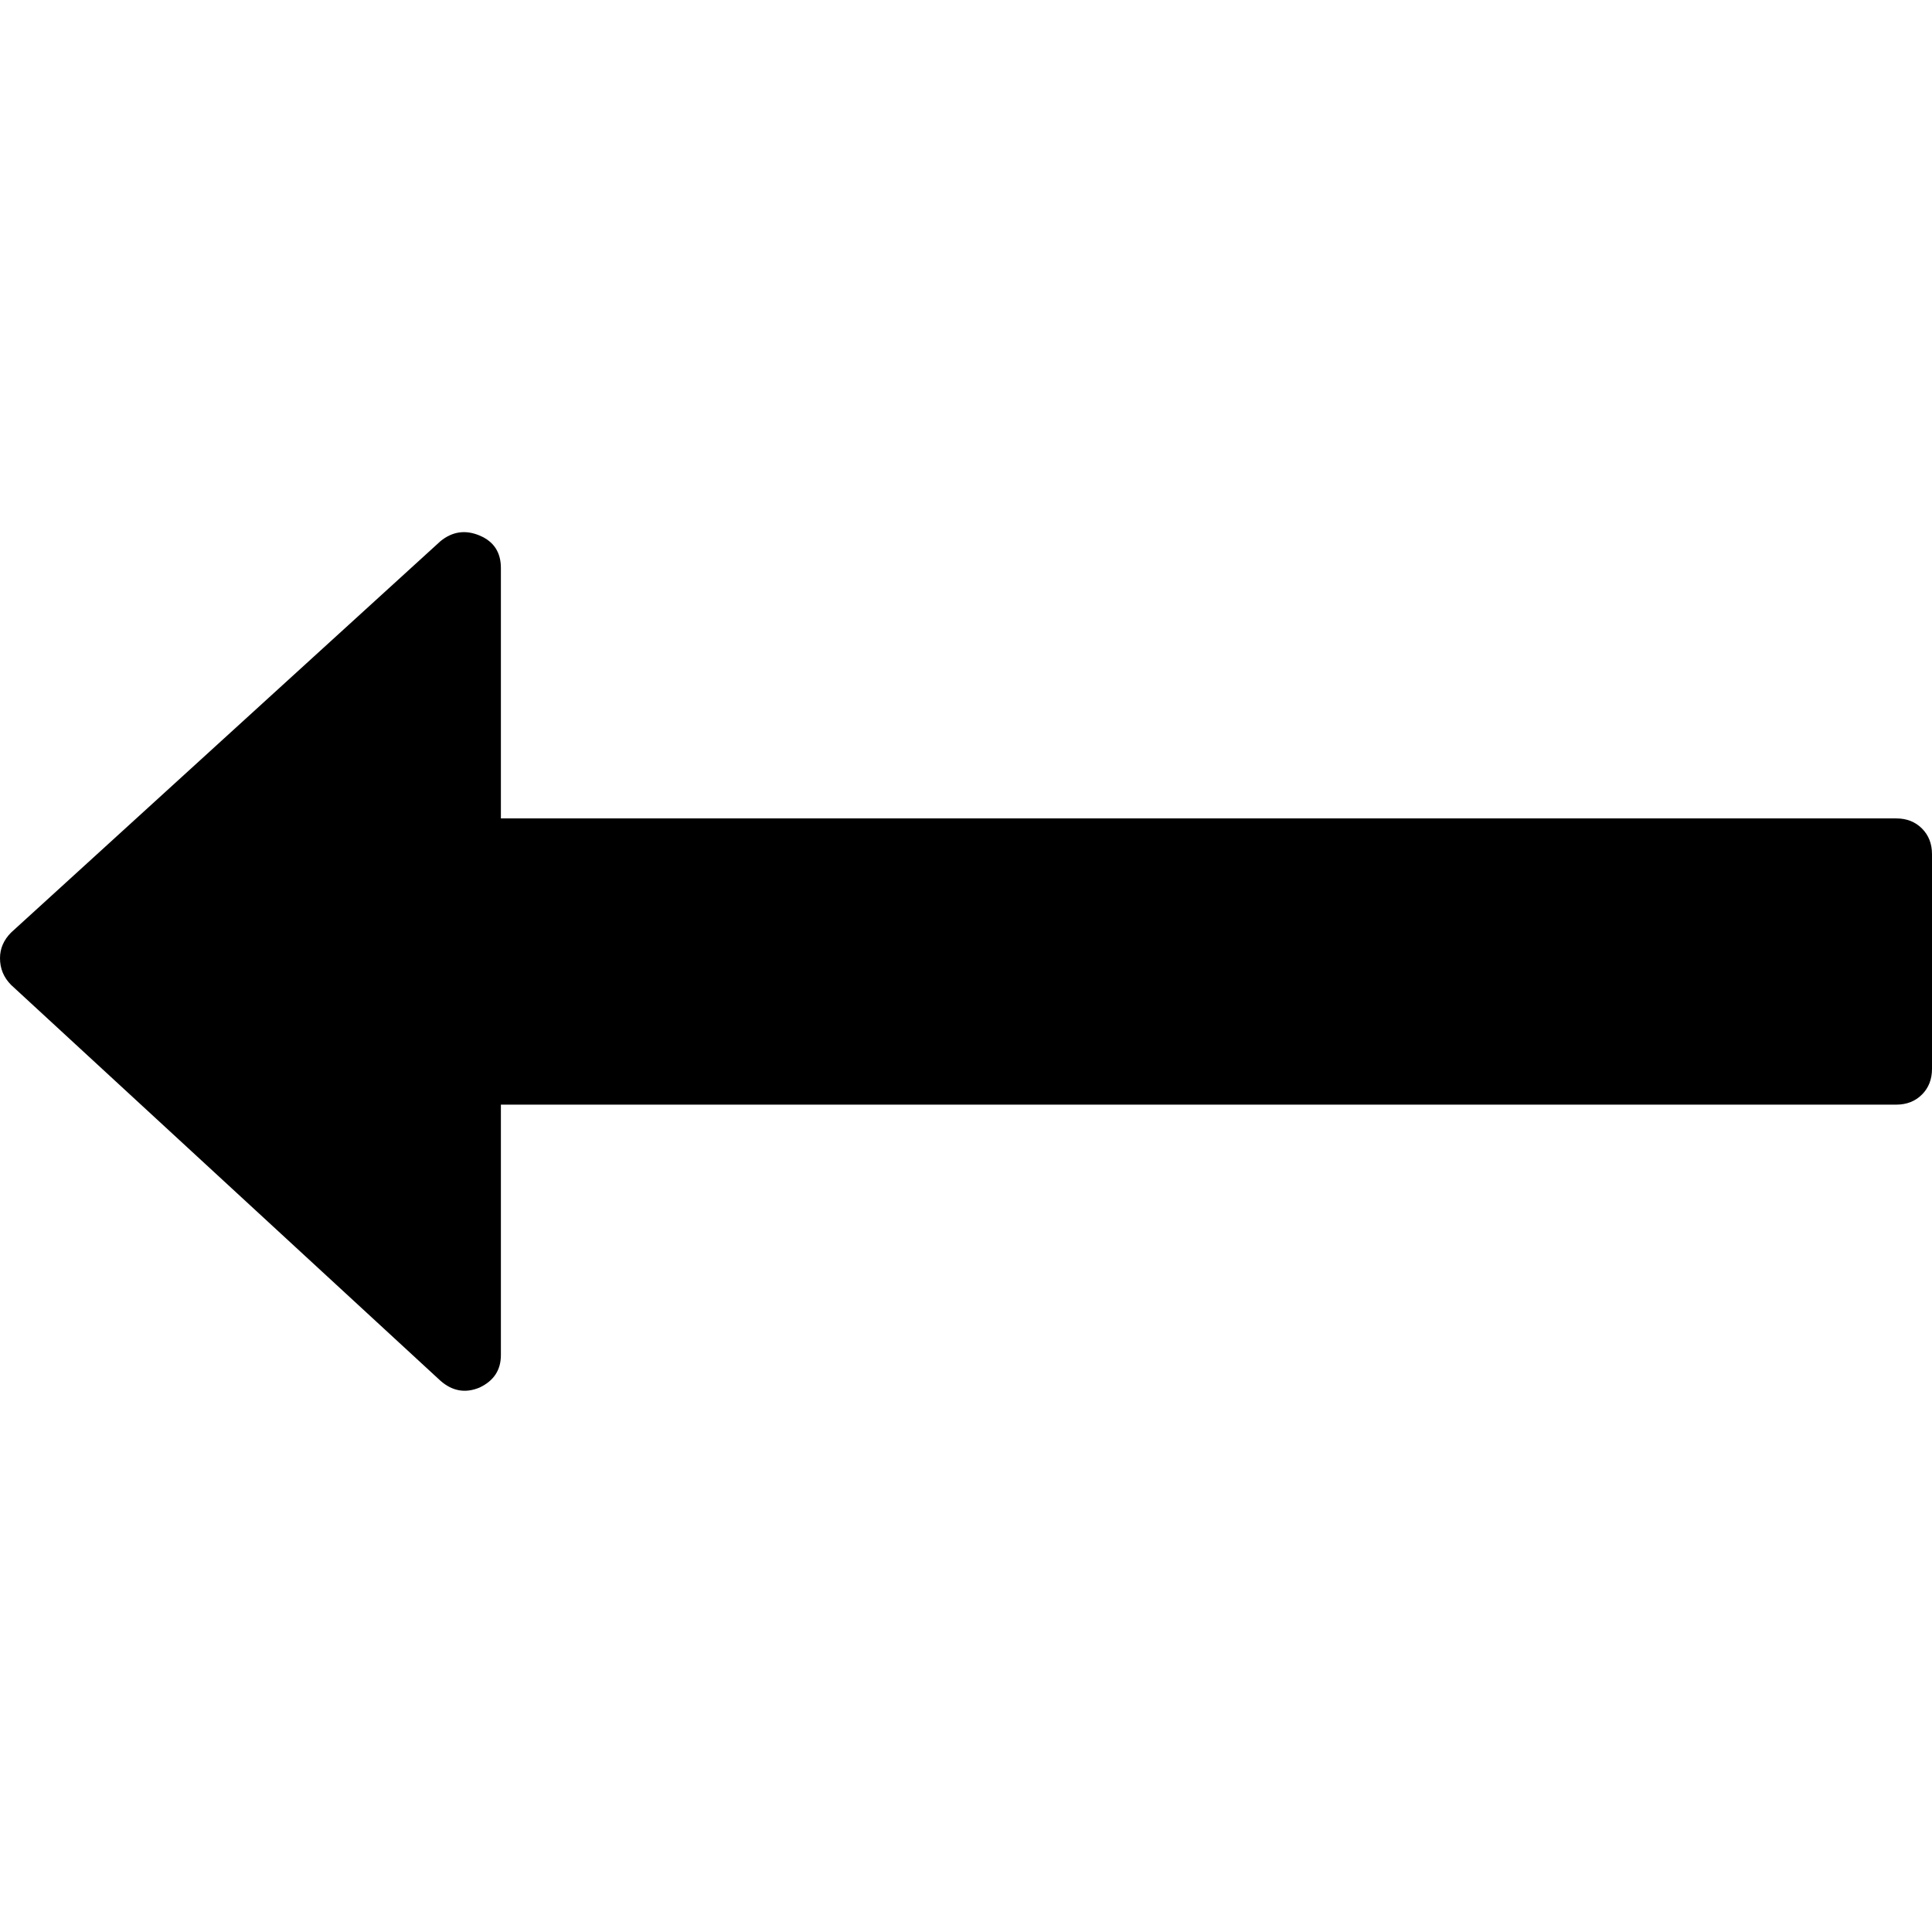 <svg xmlns="http://www.w3.org/2000/svg" viewBox="64 -220 1728 1728" width="1728" height="1728">
  <path d="M1792 736v-192q0 -14 -9 -23t-23 -9h-1248v-224q0 -21 -19 -29t-35 5l-384 350q-10 10 -10 23q0 14 10 24l384 354q16 14 35 6q19 -9 19 -29v-224h1248q14 0 23 -9t9 -23z" />
</svg>